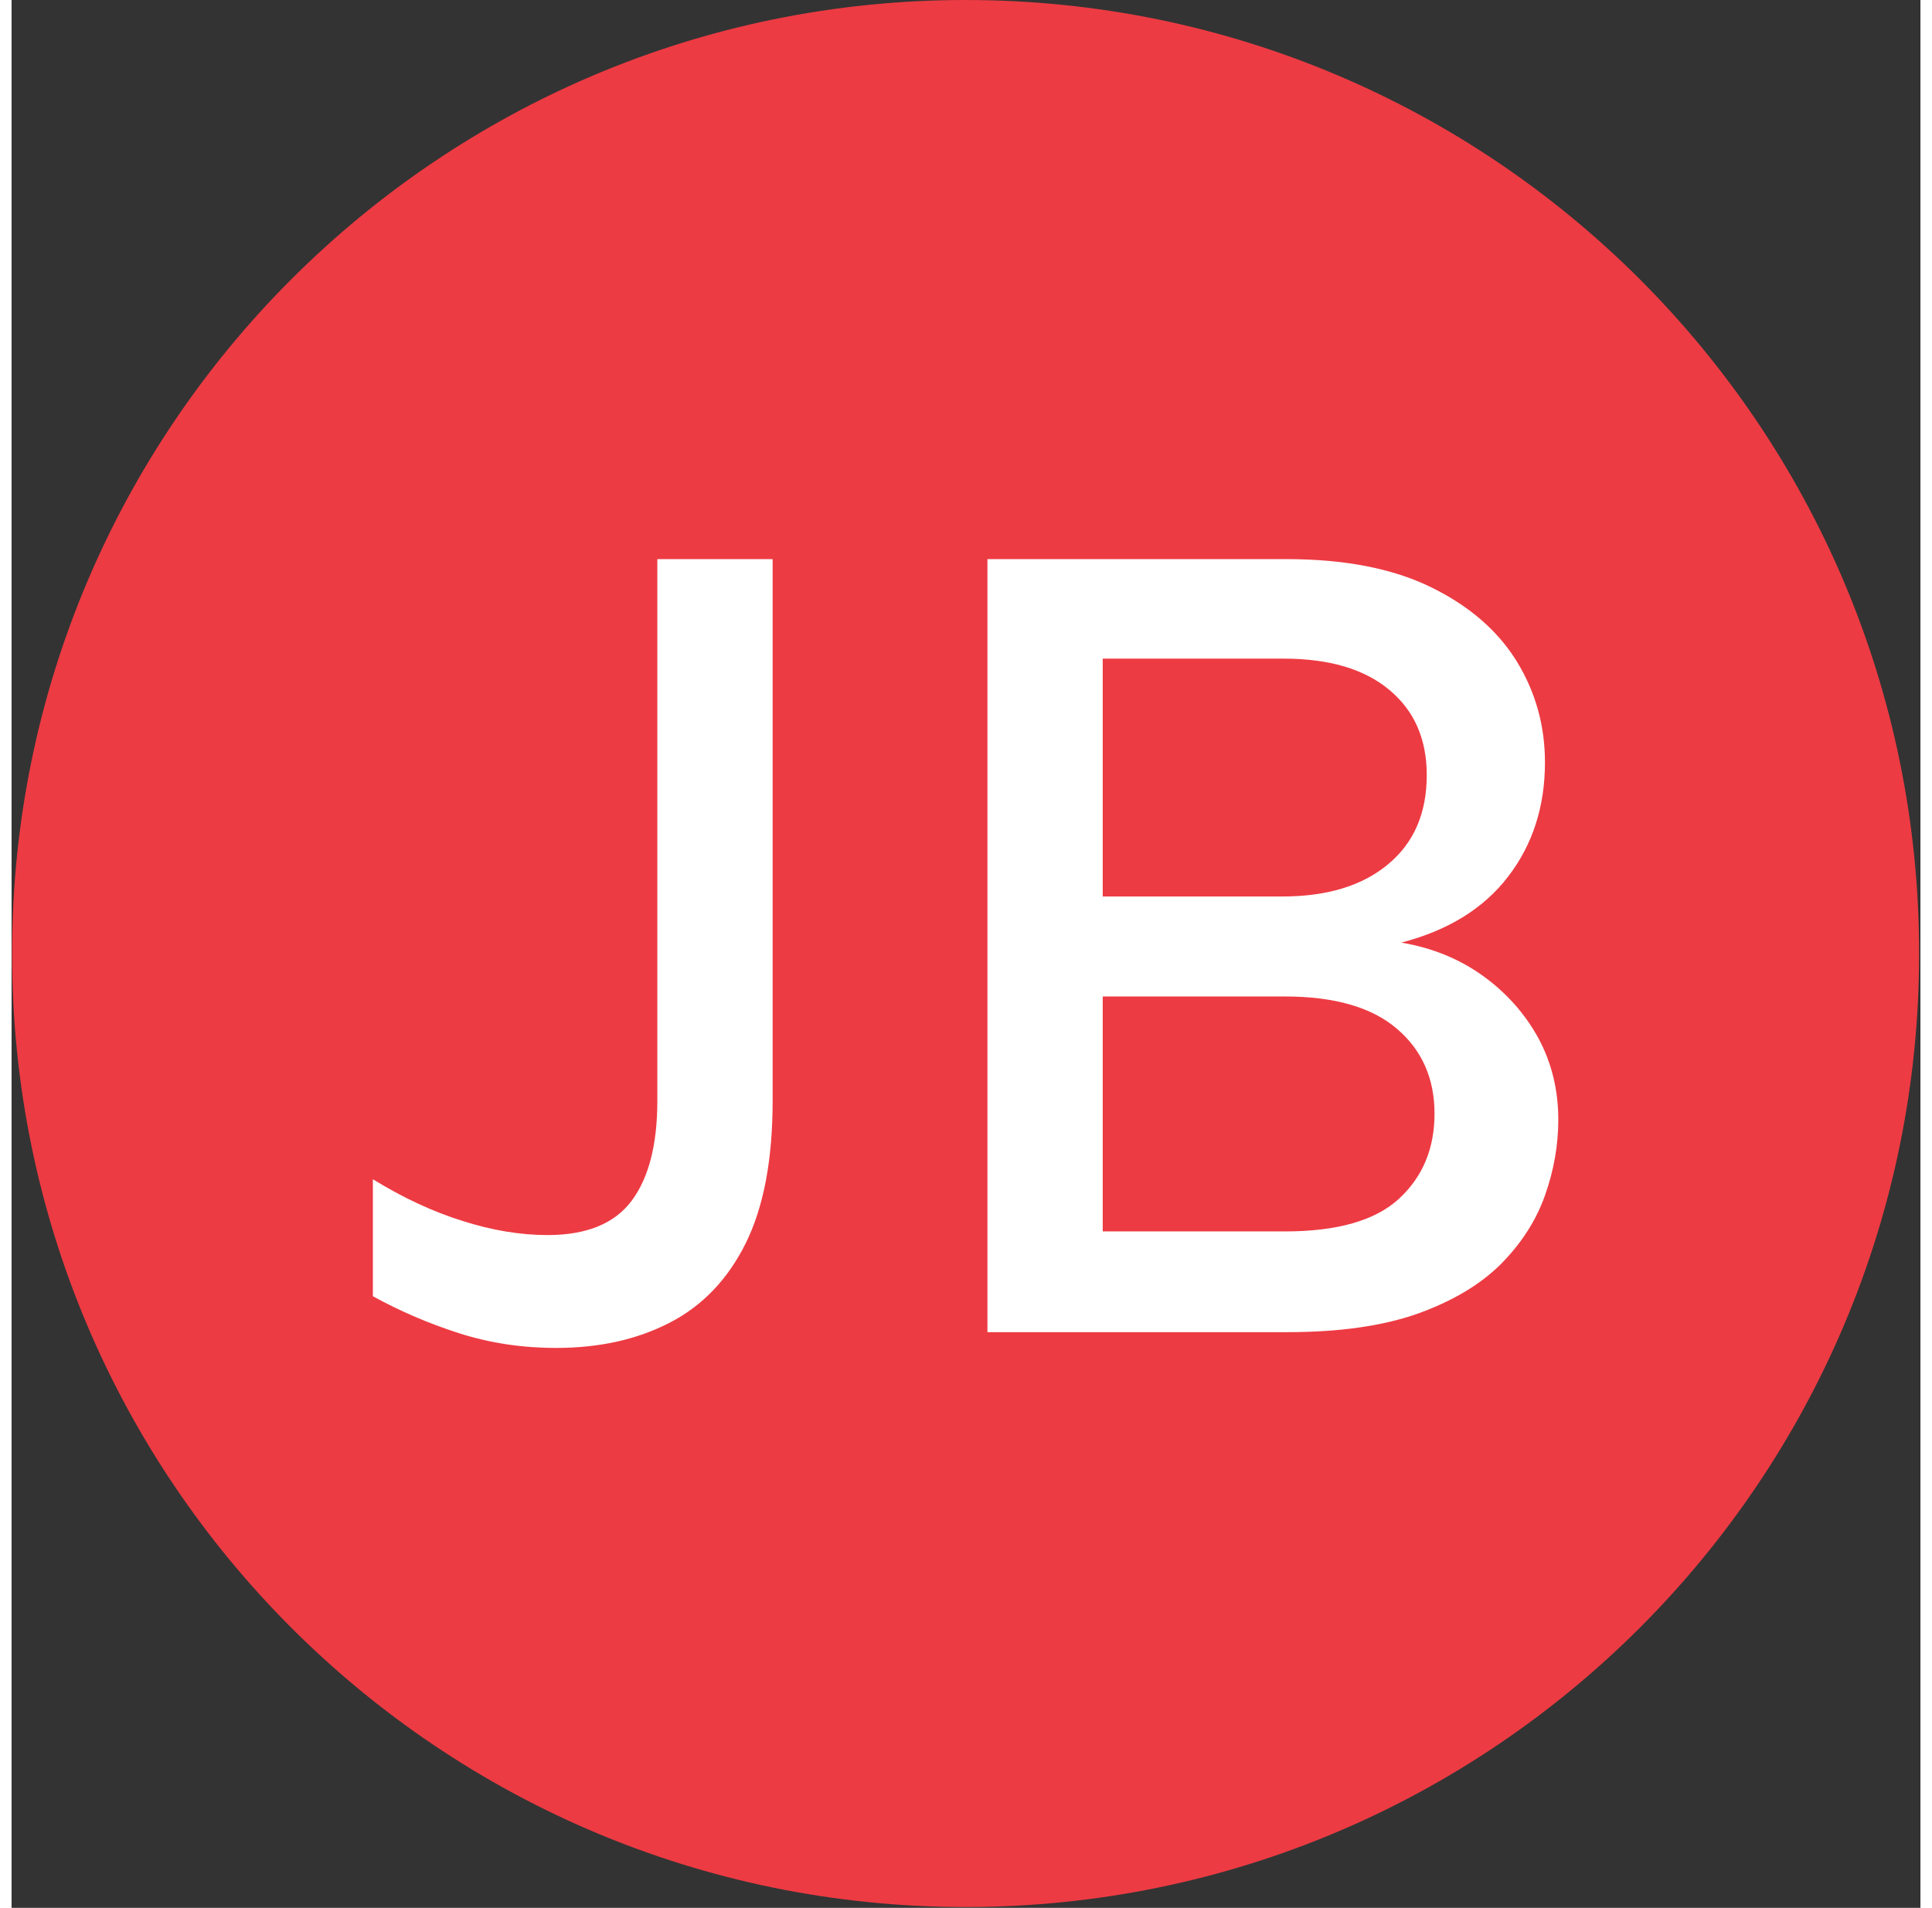 <svg xmlns="http://www.w3.org/2000/svg" version="1.1" xmlns:xlink="http://www.w3.org/1999/xlink"
   xmlns:svgjs="http://svgjs.dev/svgjs" width="308.76" height="304.91" viewBox="0 0 2000 1999">
   <rect x="0" y="0" width="2000" height="1999" fill="#333333" stroke="none"/>
   <g transform="matrix(1,0,0,1,-0.431,-0.431)">
      <svg viewBox="0 0 343 343" data-background-color="#ffffff" preserveAspectRatio="xMidYMid meet"
         height="1999" width="2000" xmlns="http://www.w3.org/2000/svg"
         xmlns:xlink="http://www.w3.org/1999/xlink">
         <g id="tight-bounds" transform="matrix(1,0,0,1,0.074,0.074)">
            <svg viewBox="0 0 342.852 342.852" height="342.852"
               width="342.852">
               <g>
                  <svg></svg>
               </g>
               <g>
                  <svg viewBox="0 0 342.852 342.852"
                     height="342.852" width="342.852">
                     <g>
                        <path
                           d="M0 171.426c0-94.676 76.75-171.426 171.426-171.426 94.676 0 171.426 76.75 171.426 171.426 0 94.676-76.75 171.426-171.426 171.426-94.676 0-171.426-76.75-171.426-171.426zM171.426 330.063c87.613 0 158.637-71.024 158.637-158.637 0-87.613-71.024-158.637-158.637-158.637-87.613 0-158.637 71.024-158.637 158.637 0 87.613 71.024 158.637 158.637 158.637z"
                           data-fill-palette-color="tertiary" fill="#ed3b43" stroke="transparent"></path>
                        <ellipse rx="164.569" ry="164.569"
                           cx="171.426" cy="171.426" fill="#ed3b43"
                           stroke="transparent" stroke-width="0" fill-opacity="1"
                           data-fill-palette-color="tertiary"></ellipse>
                     </g>
                     <g transform="matrix(1,0,0,1,64.847,100.518)">
                        <svg viewBox="0 0 213.158 141.815"
                           height="141.815" width="213.158">
                           <g>
                              <svg viewBox="0 0 213.158 141.815"
                                 height="141.815" width="213.158">
                                 <g>
                                    <svg viewBox="0 0 213.158 141.815"
                                       height="141.815" width="213.158">
                                       <g>
                                          <svg viewBox="0 0 213.158 141.815"
                                             height="141.815" width="213.158">
                                             <g id="textblocktransform">
                                                <svg
                                                   viewBox="0 0 213.158 141.815"
                                                   height="141.815"
                                                   width="213.158" id="textblock">
                                                   <g>
                                                      <svg
                                                         viewBox="0 0 213.158 141.815"
                                                         height="141.815"
                                                         width="213.158">
                                                         <g transform="matrix(1,0,0,1,0,0)">
                                                            <svg width="213.158"
                                                               viewBox="0.58 -31.85 48.84 32.5"
                                                               height="141.815"
                                                               data-palette-color="#ffffff">
                                                               <path
                                                                  d="M0.58-1.48L0.58-1.48 0.58-6.3Q2.45-5.15 4.28-4.58 6.1-4 7.78-4L7.78-4Q10.18-4 11.24-5.41 12.3-6.83 12.3-9.53L12.3-9.53 12.3-31.85 17.05-31.85 17.05-9.53Q17.05-5.9 15.94-3.66 14.83-1.43 12.81-0.39 10.8 0.65 8.13 0.65L8.13 0.65Q6.03 0.65 4.15 0.05 2.27-0.55 0.58-1.48ZM38.25 0L25.9 0 25.9-31.85 38.22-31.85Q41.8-31.85 44.16-30.7 46.52-29.55 47.7-27.65 48.87-25.75 48.87-23.48L48.87-23.48Q48.87-20.75 47.36-18.78 45.85-16.8 42.95-16.05L42.95-16.05Q44.85-15.73 46.3-14.69 47.75-13.65 48.59-12.13 49.42-10.6 49.42-8.75L49.42-8.75Q49.42-7.18 48.87-5.63 48.32-4.08 47.05-2.8 45.77-1.53 43.62-0.76 41.47 0 38.25 0L38.25 0ZM30.65-13.83L30.65-4.15 38.15-4.15Q41.4-4.15 42.86-5.5 44.32-6.85 44.32-9L44.32-9Q44.32-11.18 42.77-12.5 41.22-13.83 38.15-13.83L38.15-13.83 30.65-13.83ZM38.1-27.75L30.65-27.75 30.65-17.95 38.05-17.95Q40.82-17.95 42.41-19.28 44-20.6 44-22.95L44-22.95Q44-25.18 42.46-26.46 40.92-27.75 38.1-27.75L38.1-27.75Z"
                                                                  opacity="1"
                                                                  transform="matrix(1,0,0,1,0,0)"
                                                                  fill="#ffffff"
                                                                  class="wordmark-text-0"
                                                                  data-fill-palette-color="quaternary"
                                                                  id="text-0"></path>
                                                            </svg>
                                                         </g>
                                                      </svg>
                                                   </g>
                                                </svg>
                                             </g>
                                          </svg>
                                       </g>
                                    </svg>
                                 </g>
                              </svg>
                           </g>
                        </svg>
                     </g>
                  </svg>
               </g>
               <defs></defs>
            </svg>
            <rect width="342.852" height="342.852" fill="none" stroke="none"
               visibility="hidden"></rect>
         </g>
      </svg>
   </g>
</svg>